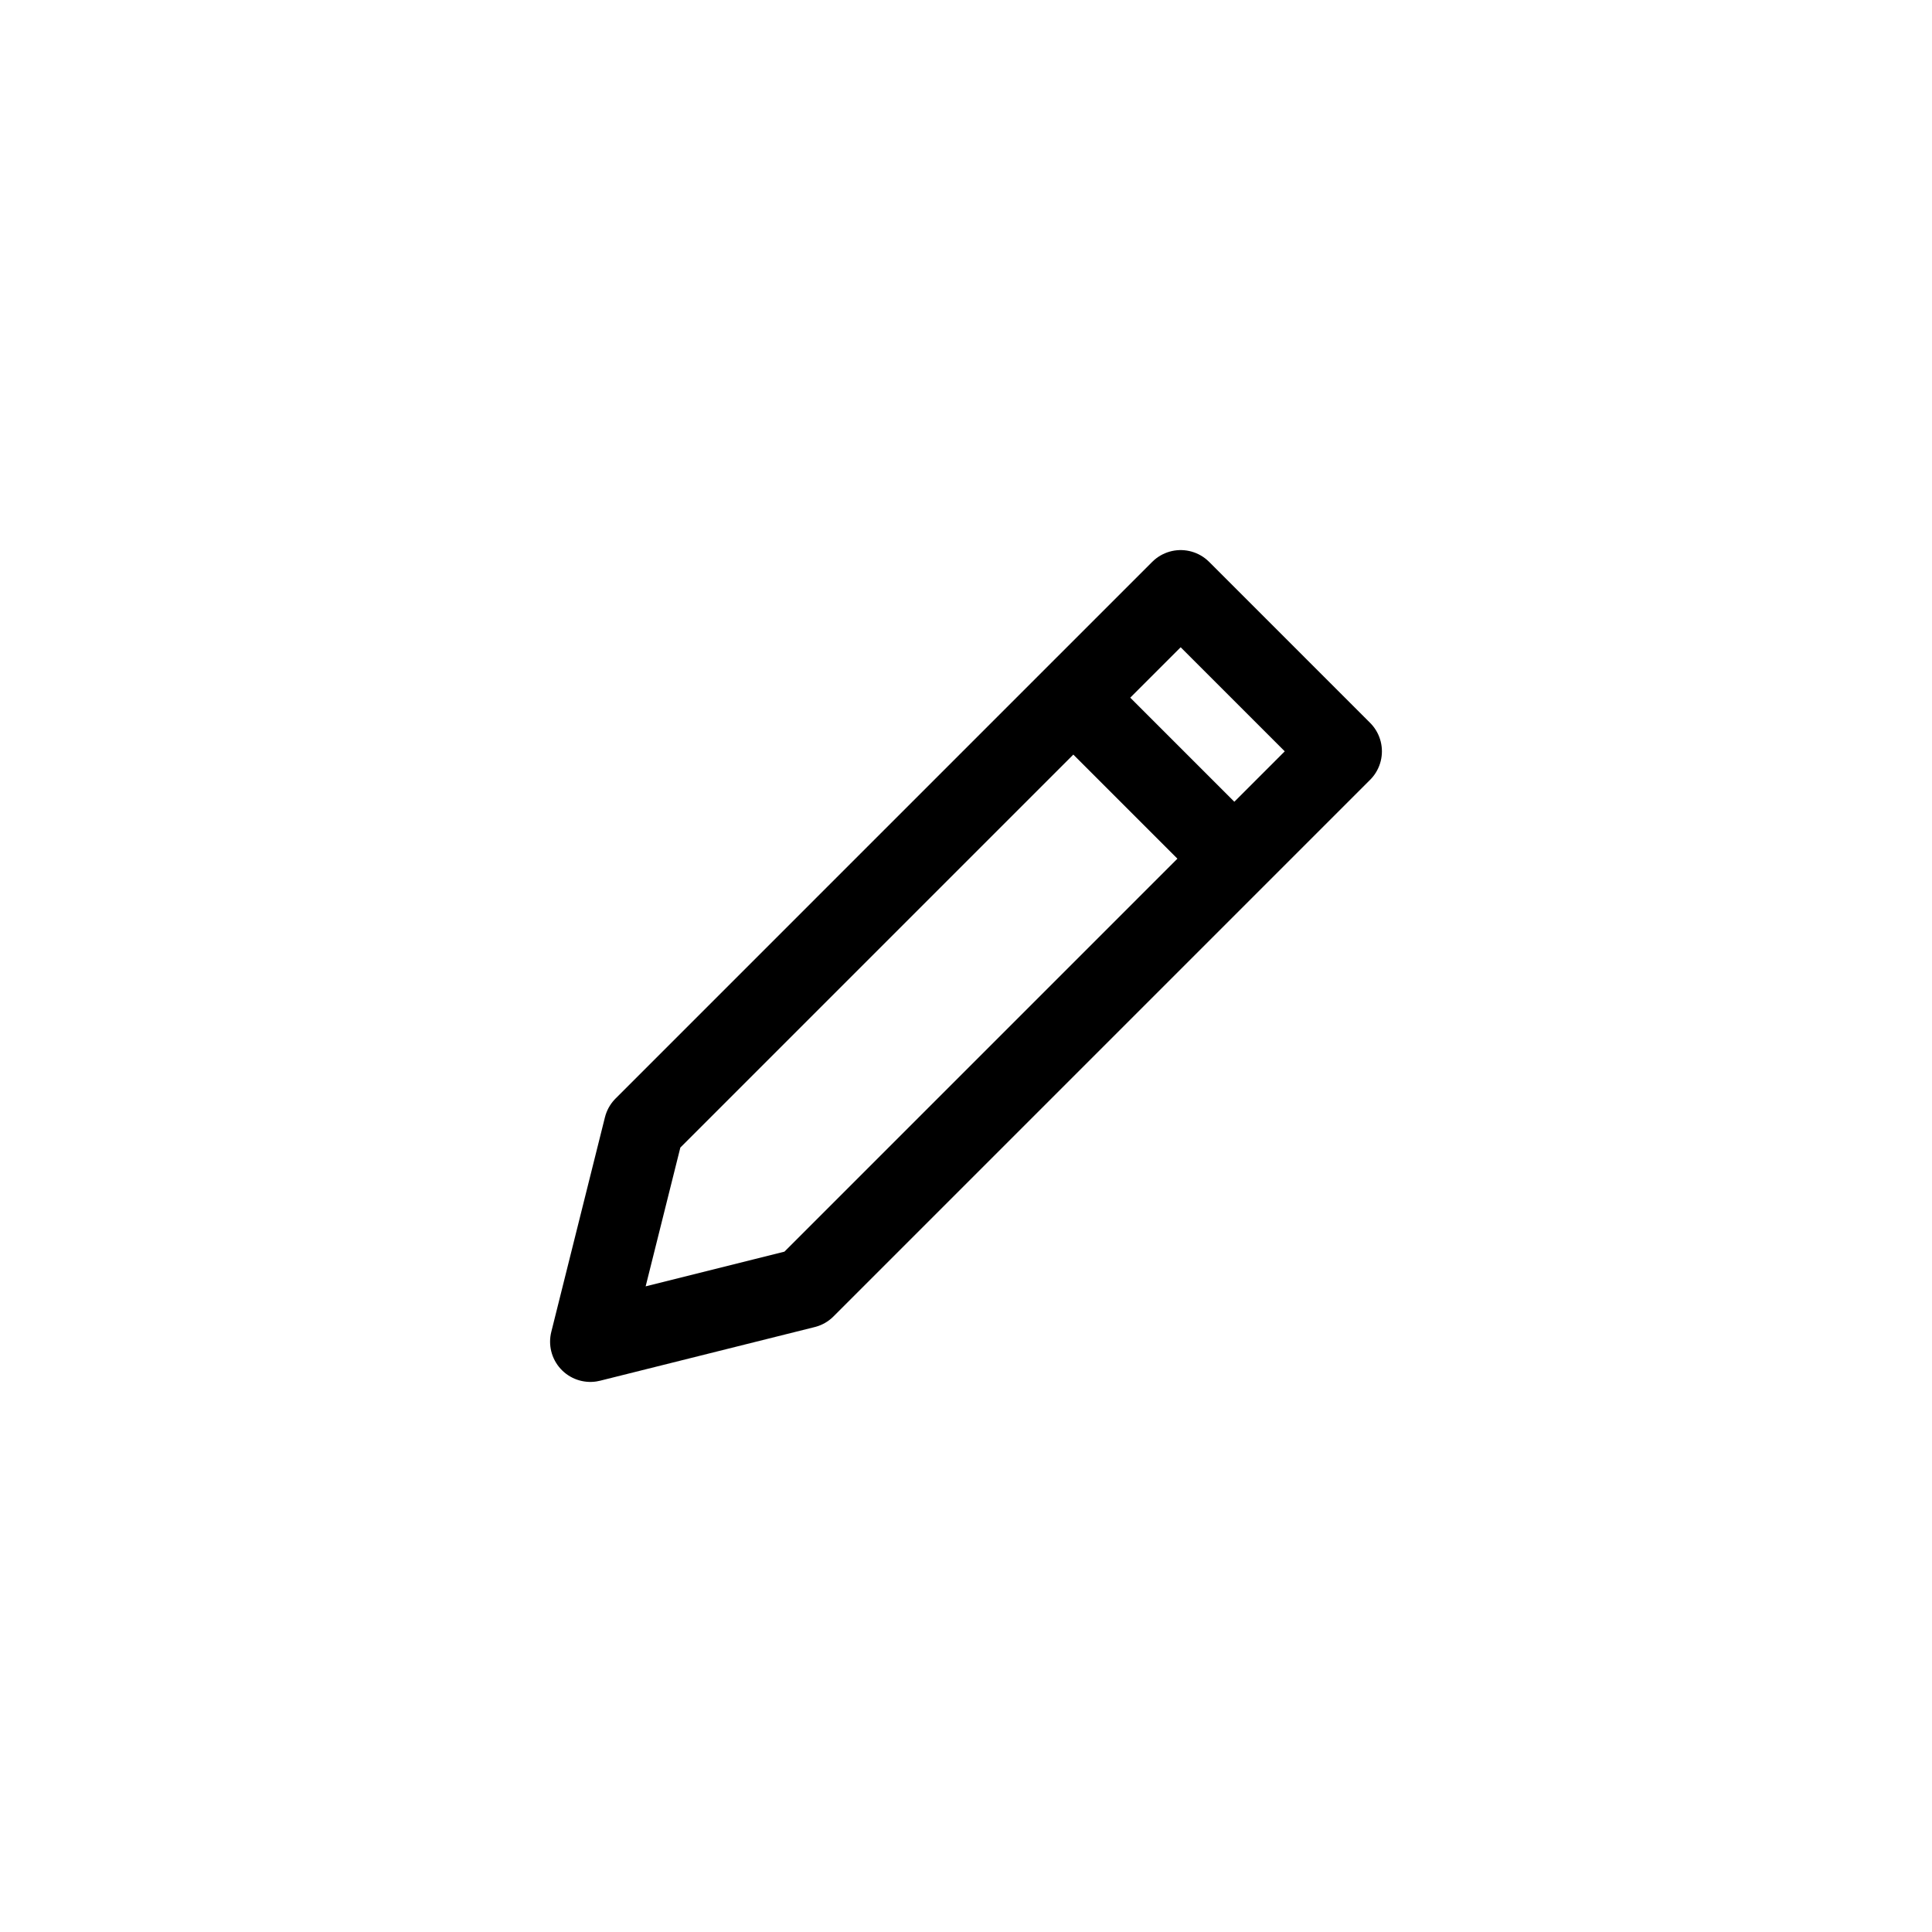 <svg width="36" height="36" xmlns="http://www.w3.org/2000/svg">
    <g transform="translate(1 1)" fill="none" fill-rule="evenodd">
        <circle cx="17" cy="17" r="17"/>
        <g stroke="#000" stroke-linecap="round" stroke-linejoin="round" stroke-width="1.5">
            <path d="m19 12 3 3M21 10l3 3-10 10-4 1 1-4z"/>
        </g>
    </g>
</svg>
